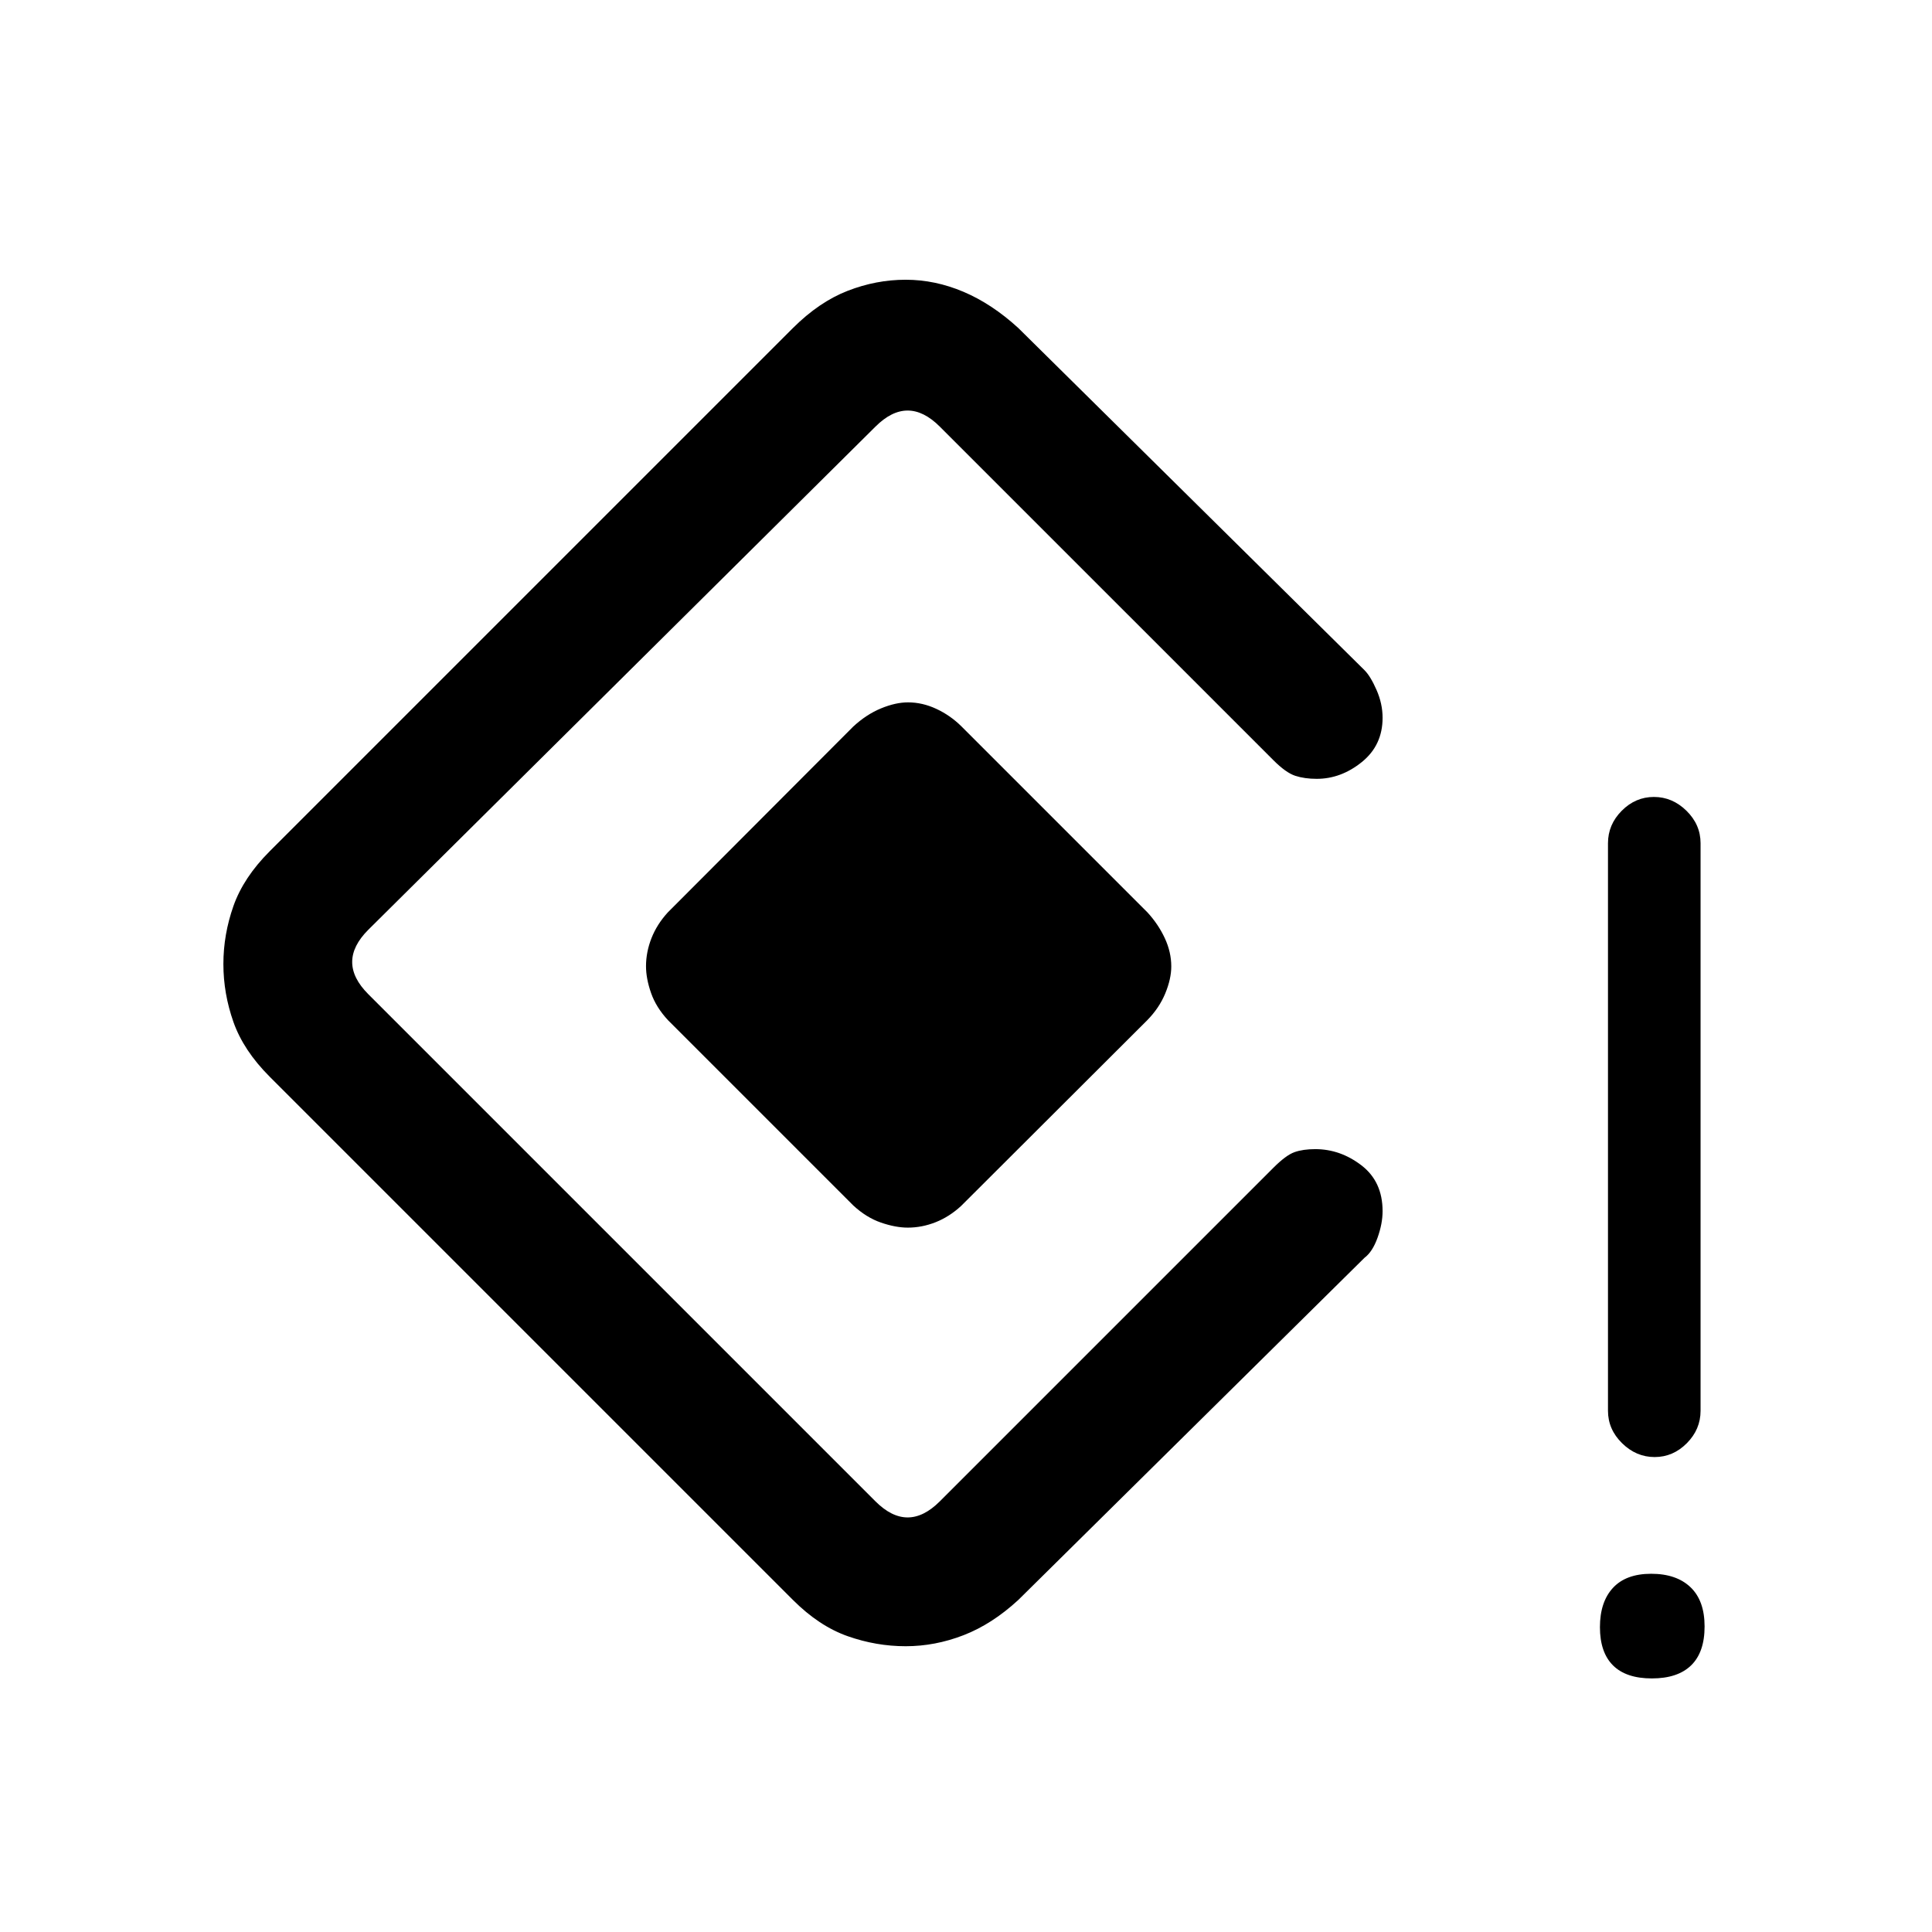 <svg xmlns="http://www.w3.org/2000/svg" height="20" viewBox="0 -960 960 960" width="20"><path d="M822.18-236q-9.18 0-16.18-6.88-7-6.87-7-16.12v-282q0-9.25 6.82-16.13 6.83-6.87 16-6.87 9.18 0 16.18 6.87 7 6.88 7 16.13v282q0 9.25-6.82 16.12-6.83 6.88-16 6.88Zm-1.36 110q-12.82 0-19.32-6.47-6.5-6.48-6.5-19 0-12.53 6.47-19.53 6.48-7 19-7 12.53 0 19.53 6.68 7 6.67 7 19.5 0 12.82-6.68 19.32-6.67 6.5-19.5 6.5Zm-370.8-16q-14.66 0-28.84-5T394-165L134-425q-13-13-18-27.16-5-14.17-5-28.82 0-14.66 5-28.84T134-537l260-260q13.06-13 27.21-18.5T450-821q14.64 0 28.77 6 14.13 6 27.23 18l172 170q3 3 6 9.84t3 13.82q0 13.68-10.33 22.01-10.33 8.33-22.39 8.33-6.03 0-10.65-1.5-4.63-1.5-10.88-7.75L467-748q-8-8-16-8t-16 8L183-498q-8 8-8 16t8 16l252 252q8 8 16 8t16-8l165.75-165.75q6.25-6.25 10.46-7.75 4.22-1.5 10.34-1.5 12.45 0 22.95 8.06 10.5 8.07 10.5 22.75 0 6.19-2.5 13.19-2.5 7-6.5 10L506-165q-13 12-27.16 17.5-14.17 5.5-28.82 5.5ZM424-361l-92-92q-6-6.43-8.5-13.61-2.5-7.17-2.5-13.28 0-7 2.7-13.91 2.71-6.9 8.12-12.82L424-599q6.5-6 13.75-9t13.45-3q7.1 0 14.01 3.21 6.92 3.21 12.44 8.64l92.5 92.5q5.43 5.92 8.64 12.84Q582-486.9 582-479.8q0 6.2-3 13.45-3 7.25-9 13.35l-92.38 92.18q-5.85 5.41-12.68 8.12-6.83 2.7-13.83 2.7-6.11 0-13.36-2.5Q430.5-355 424-361Z"/></svg>